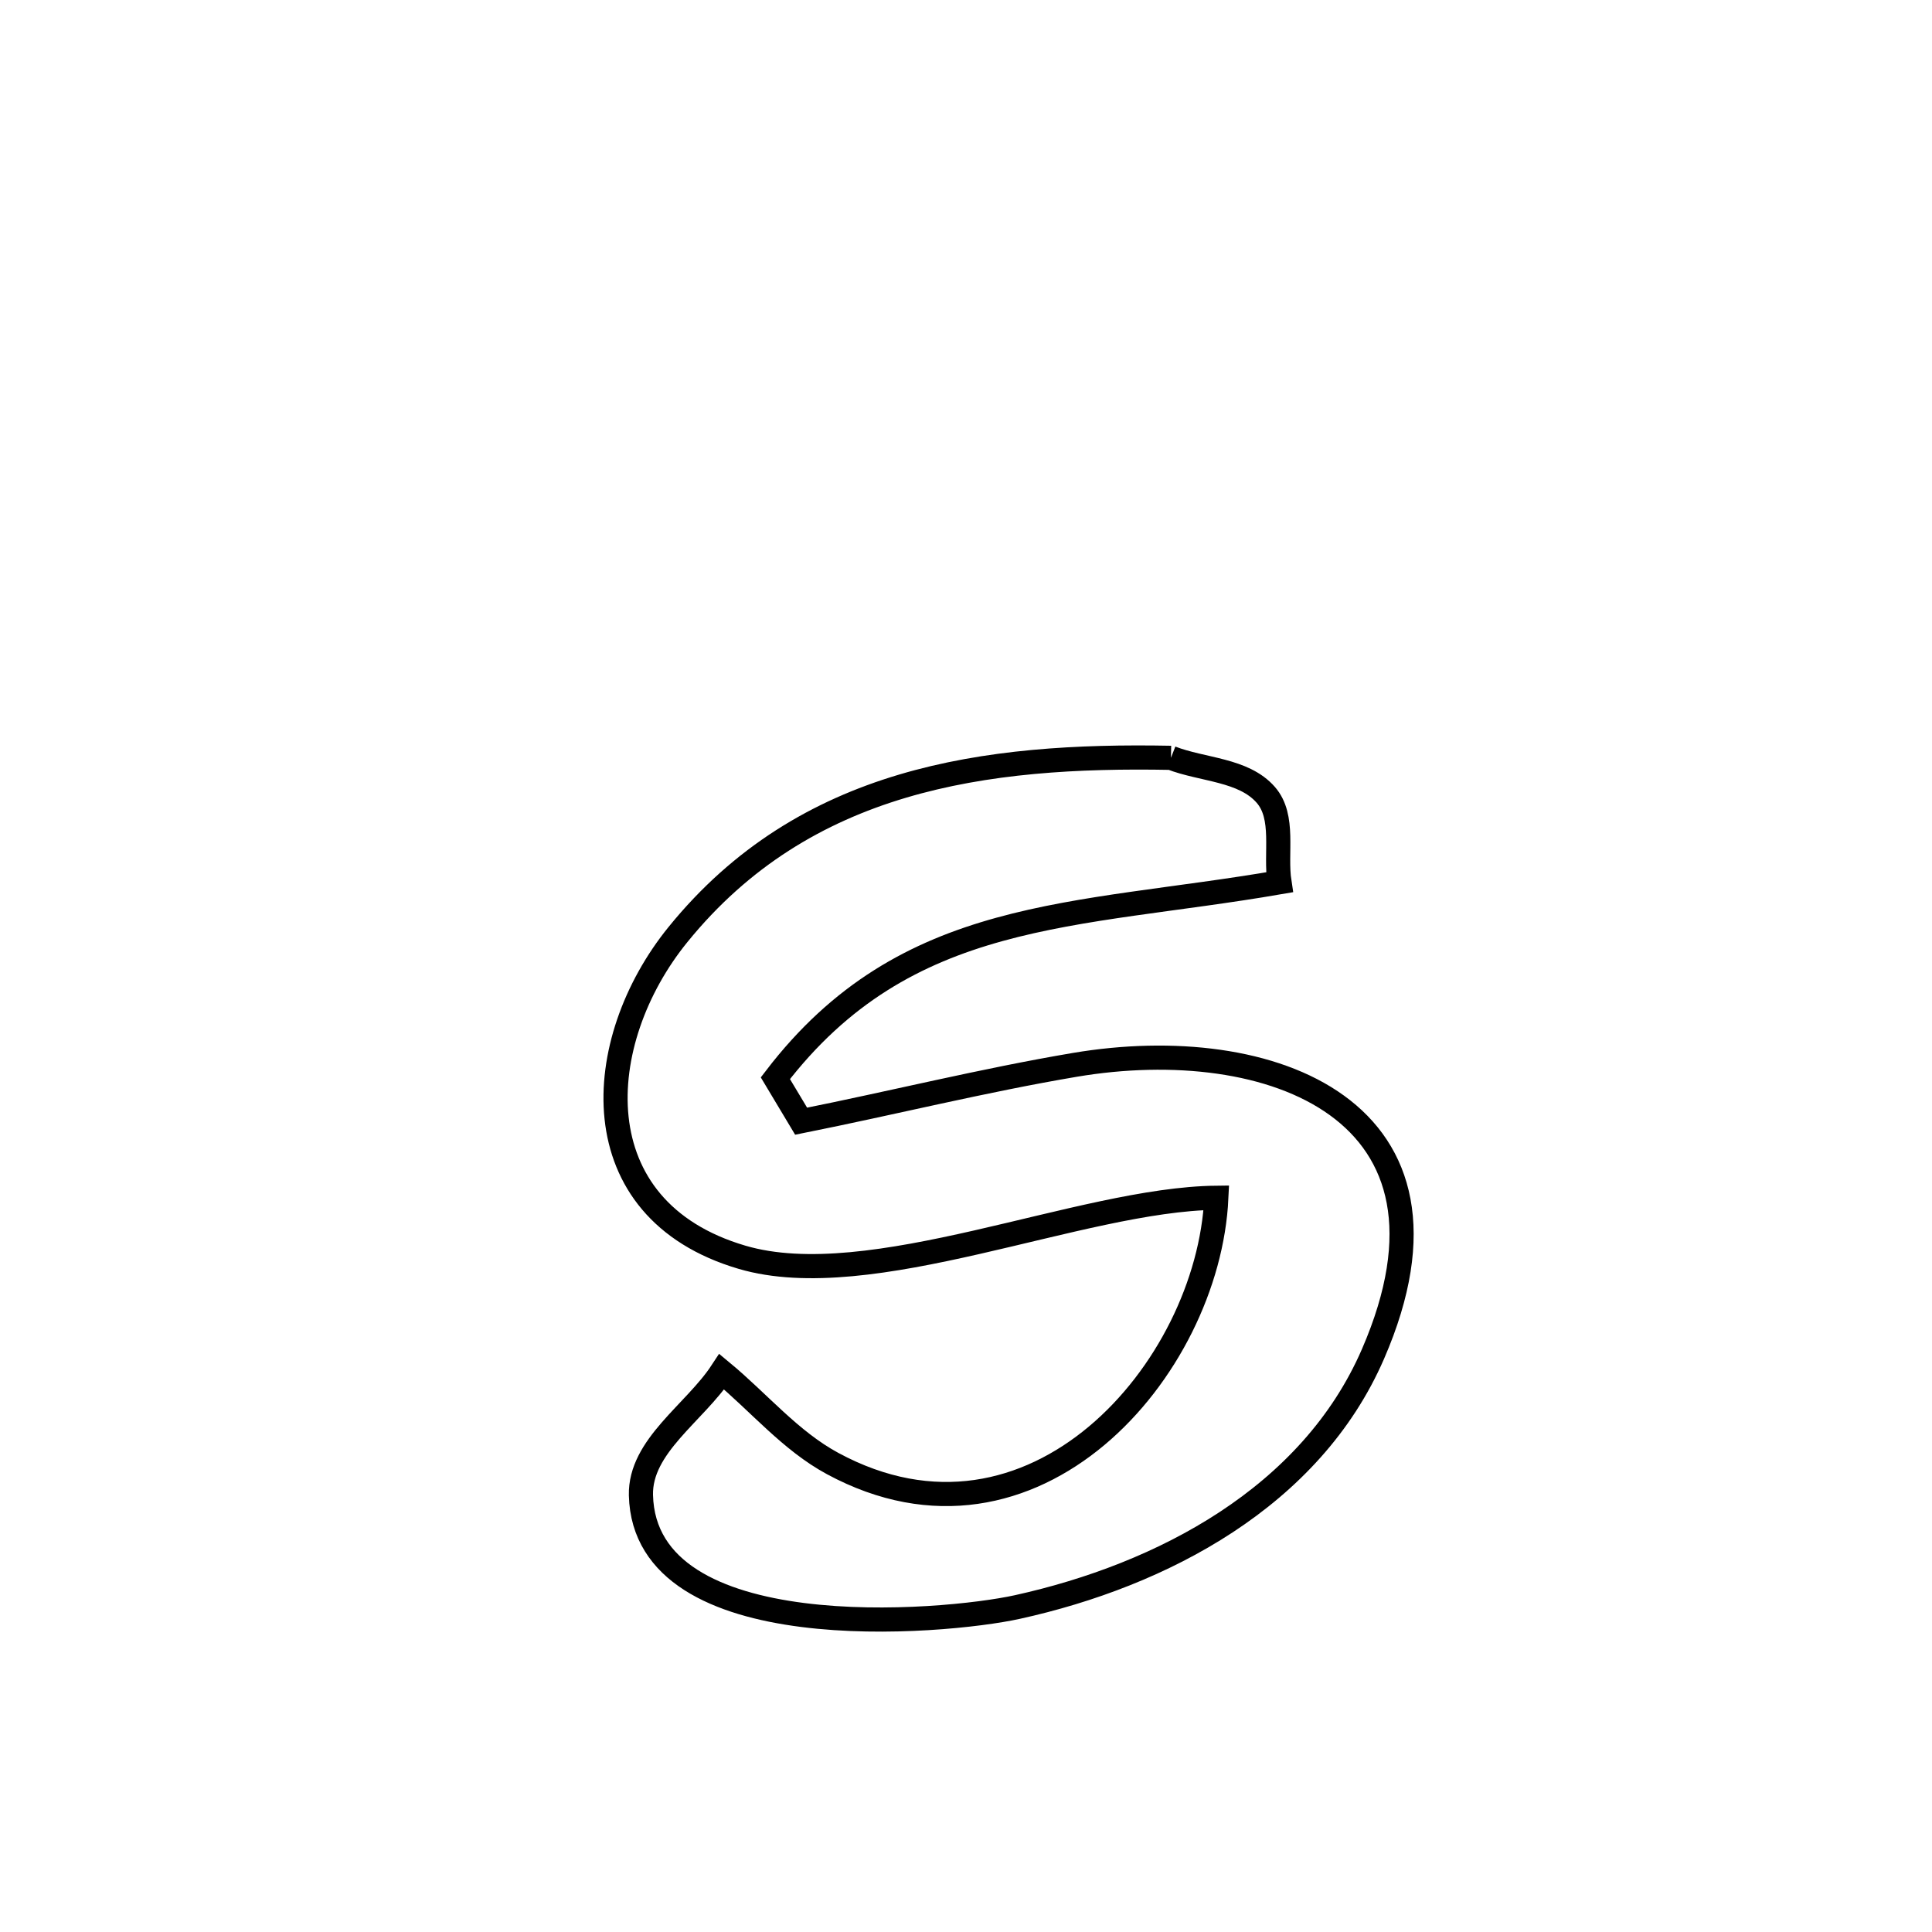 <svg xmlns="http://www.w3.org/2000/svg" viewBox="0.0 0.0 24.0 24.0" height="200px" width="200px"><path fill="none" stroke="black" stroke-width=".3" stroke-opacity="1.0"  filling="0" d="M14.546 9.414 L14.546 9.414 C14.939 9.567 15.447 9.557 15.724 9.874 C15.965 10.15 15.838 10.598 15.894 10.96 L15.894 10.96 C13.346 11.399 11.258 11.269 9.632 13.394 L9.632 13.394 C9.739 13.572 9.846 13.75 9.952 13.928 L9.952 13.928 C11.087 13.701 12.211 13.421 13.352 13.228 C15.781 12.818 18.372 13.785 17.056 16.819 C16.286 18.595 14.439 19.566 12.638 19.963 C11.716 20.166 8.008 20.487 7.962 18.574 C7.948 17.963 8.631 17.551 8.966 17.04 L8.966 17.04 C9.425 17.42 9.819 17.898 10.344 18.181 C12.837 19.527 15.01 17.012 15.11 14.879 L15.11 14.879 C13.422 14.897 10.818 16.09 9.217 15.618 C7.199 15.024 7.346 12.933 8.423 11.608 C9.998 9.668 12.234 9.37 14.546 9.414 L14.546 9.414"></path></svg>